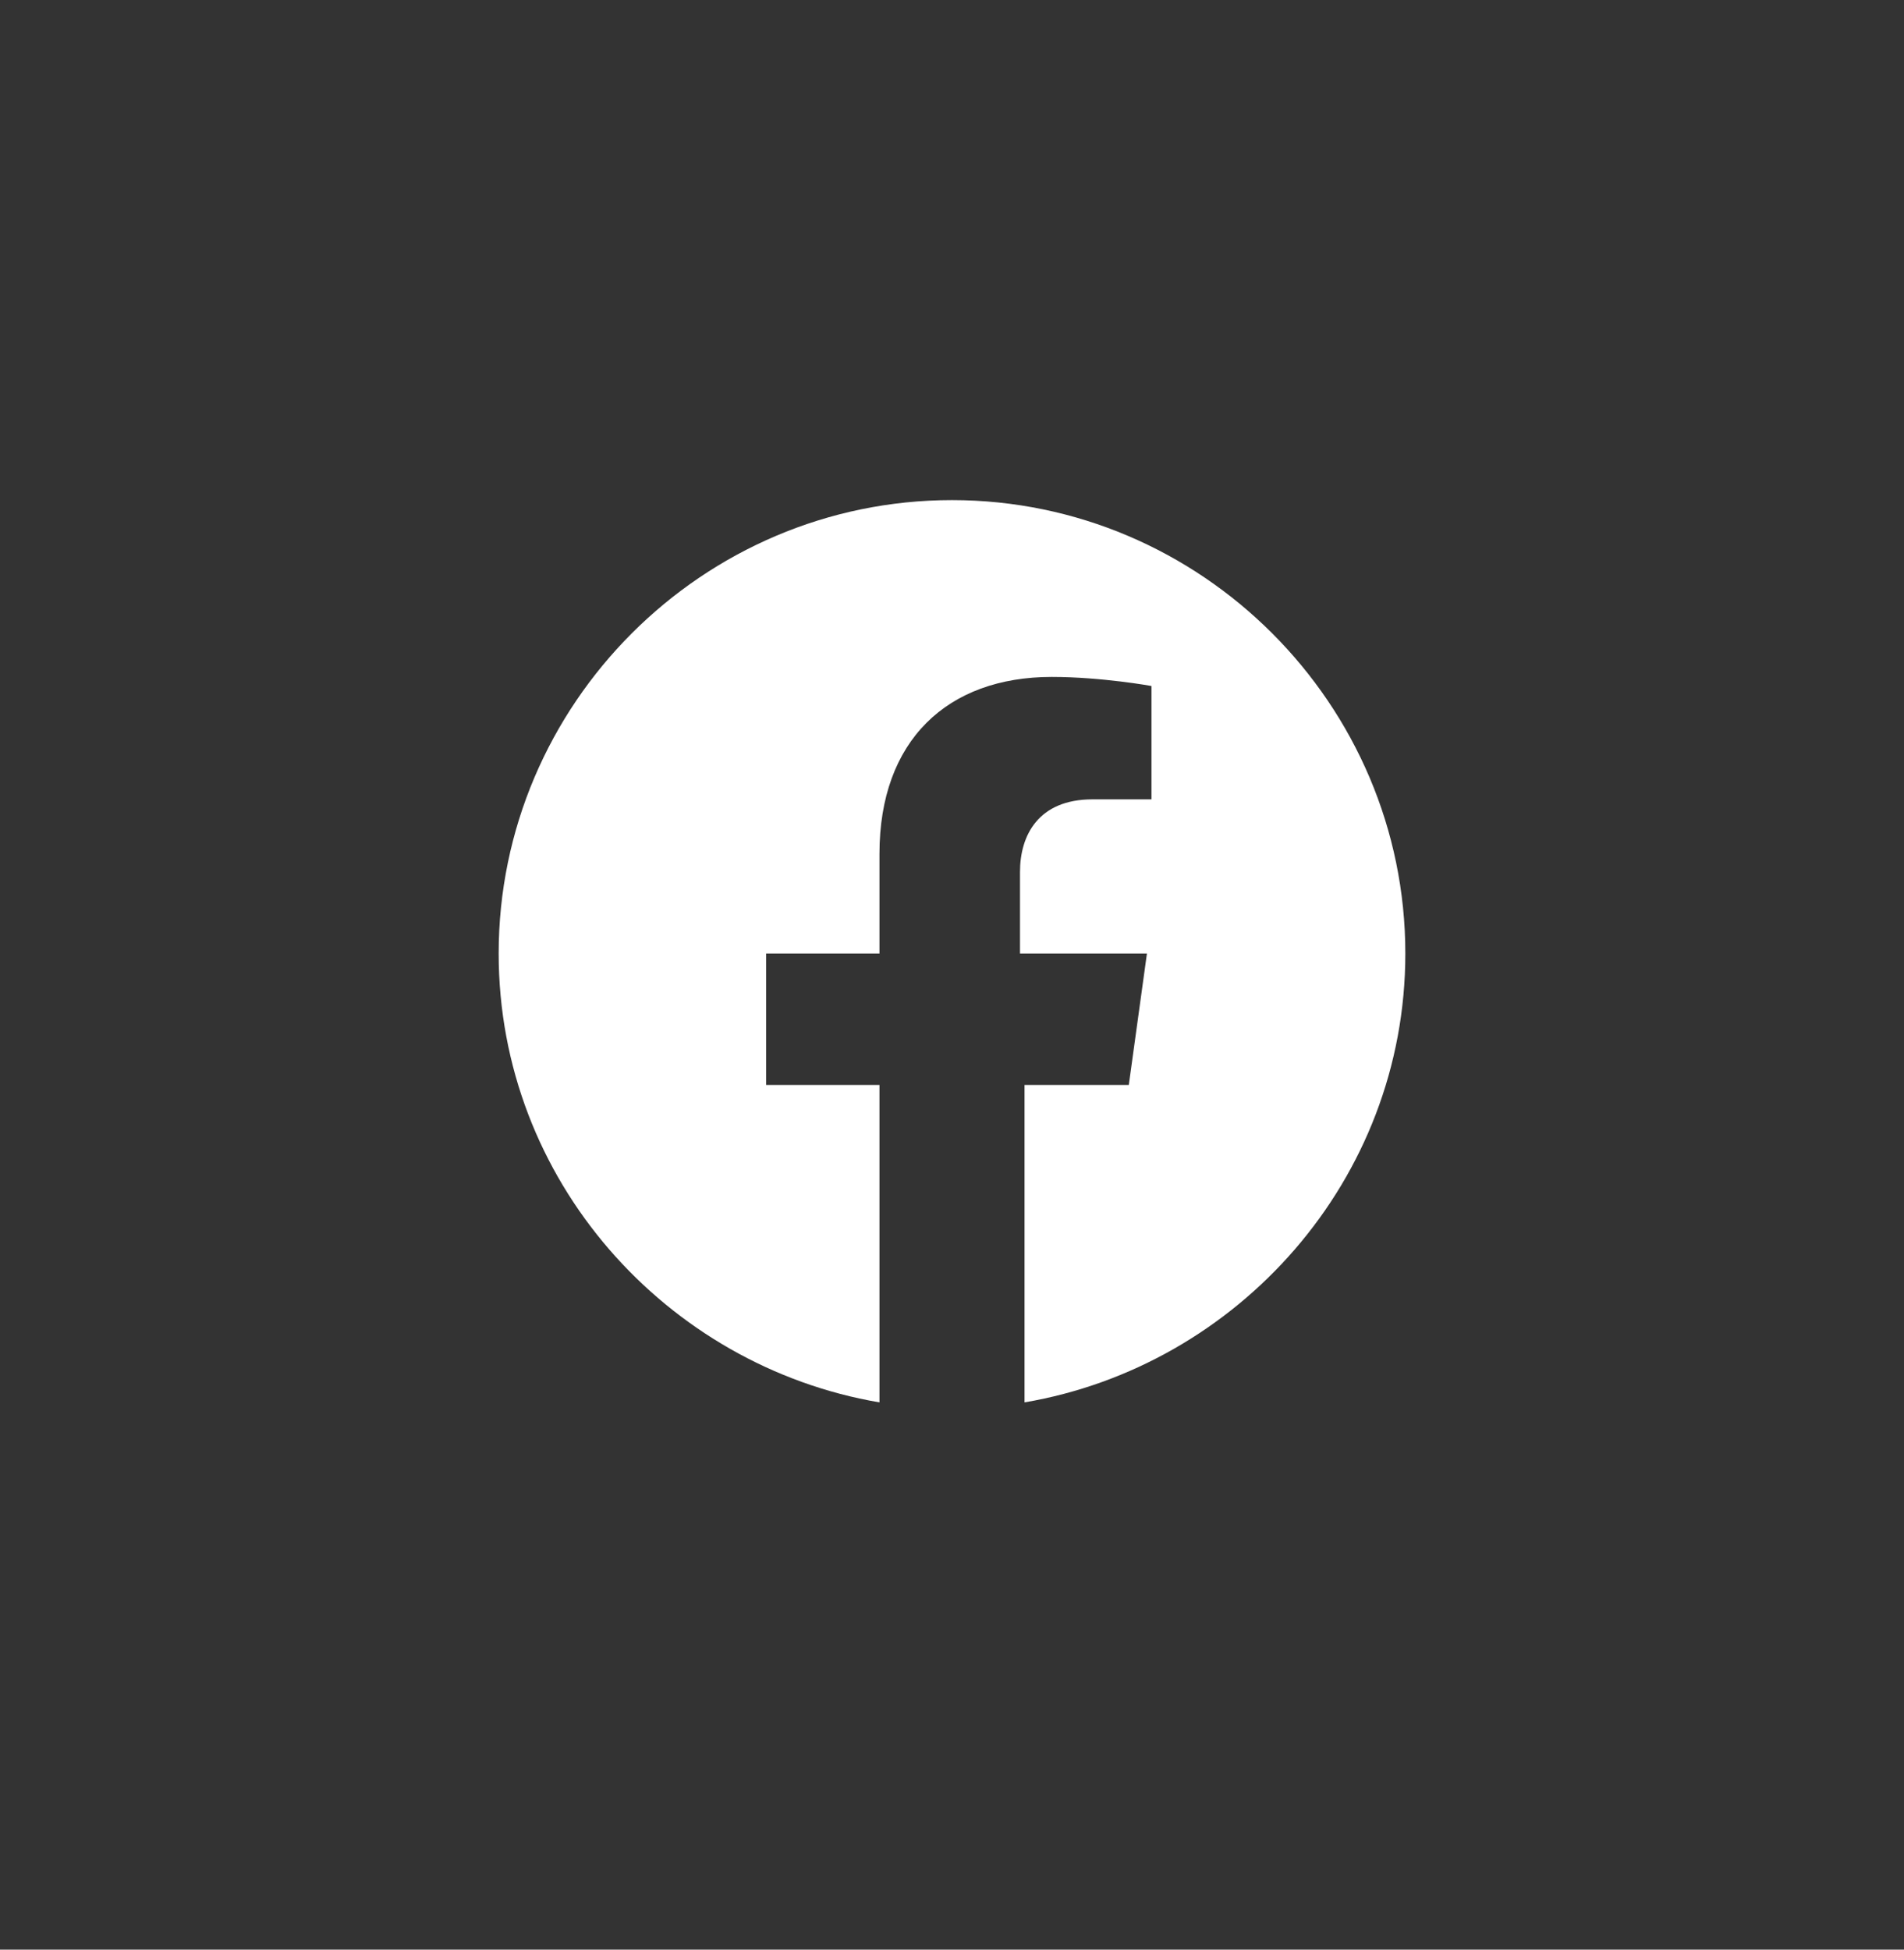 <svg width="42" height="43" viewBox="0 0 42 43" fill="none" xmlns="http://www.w3.org/2000/svg">
<rect x="0" y="0" width="42" height="43" fill="#333333" stroke="none"/>
<g clip-path="url(#clip0_2_22)">
<path d="M21 11.03C15.5 11.03 11 15.53 11 21.03C11 26.03 14.7 30.13 19.4 30.93V23.93H16.9V21.03H19.4V18.83C19.4 16.33 20.9 14.93 23.2 14.93C24.3 14.93 25.4 15.13 25.4 15.13V17.63H24.1C22.9 17.63 22.5 18.43 22.5 19.23V21.03H25.3L24.9 23.93H22.6V30.93C27.3 30.13 31 26.03 31 21.03C31 15.53 26.5 11.03 21 11.03Z" fill="white"/>
</g>
<defs>
<clipPath id="clip0_2_22">
<rect width="24" height="24" fill="white" transform="translate(9 9.03)"/>
</clipPath>
</defs>
</svg>
